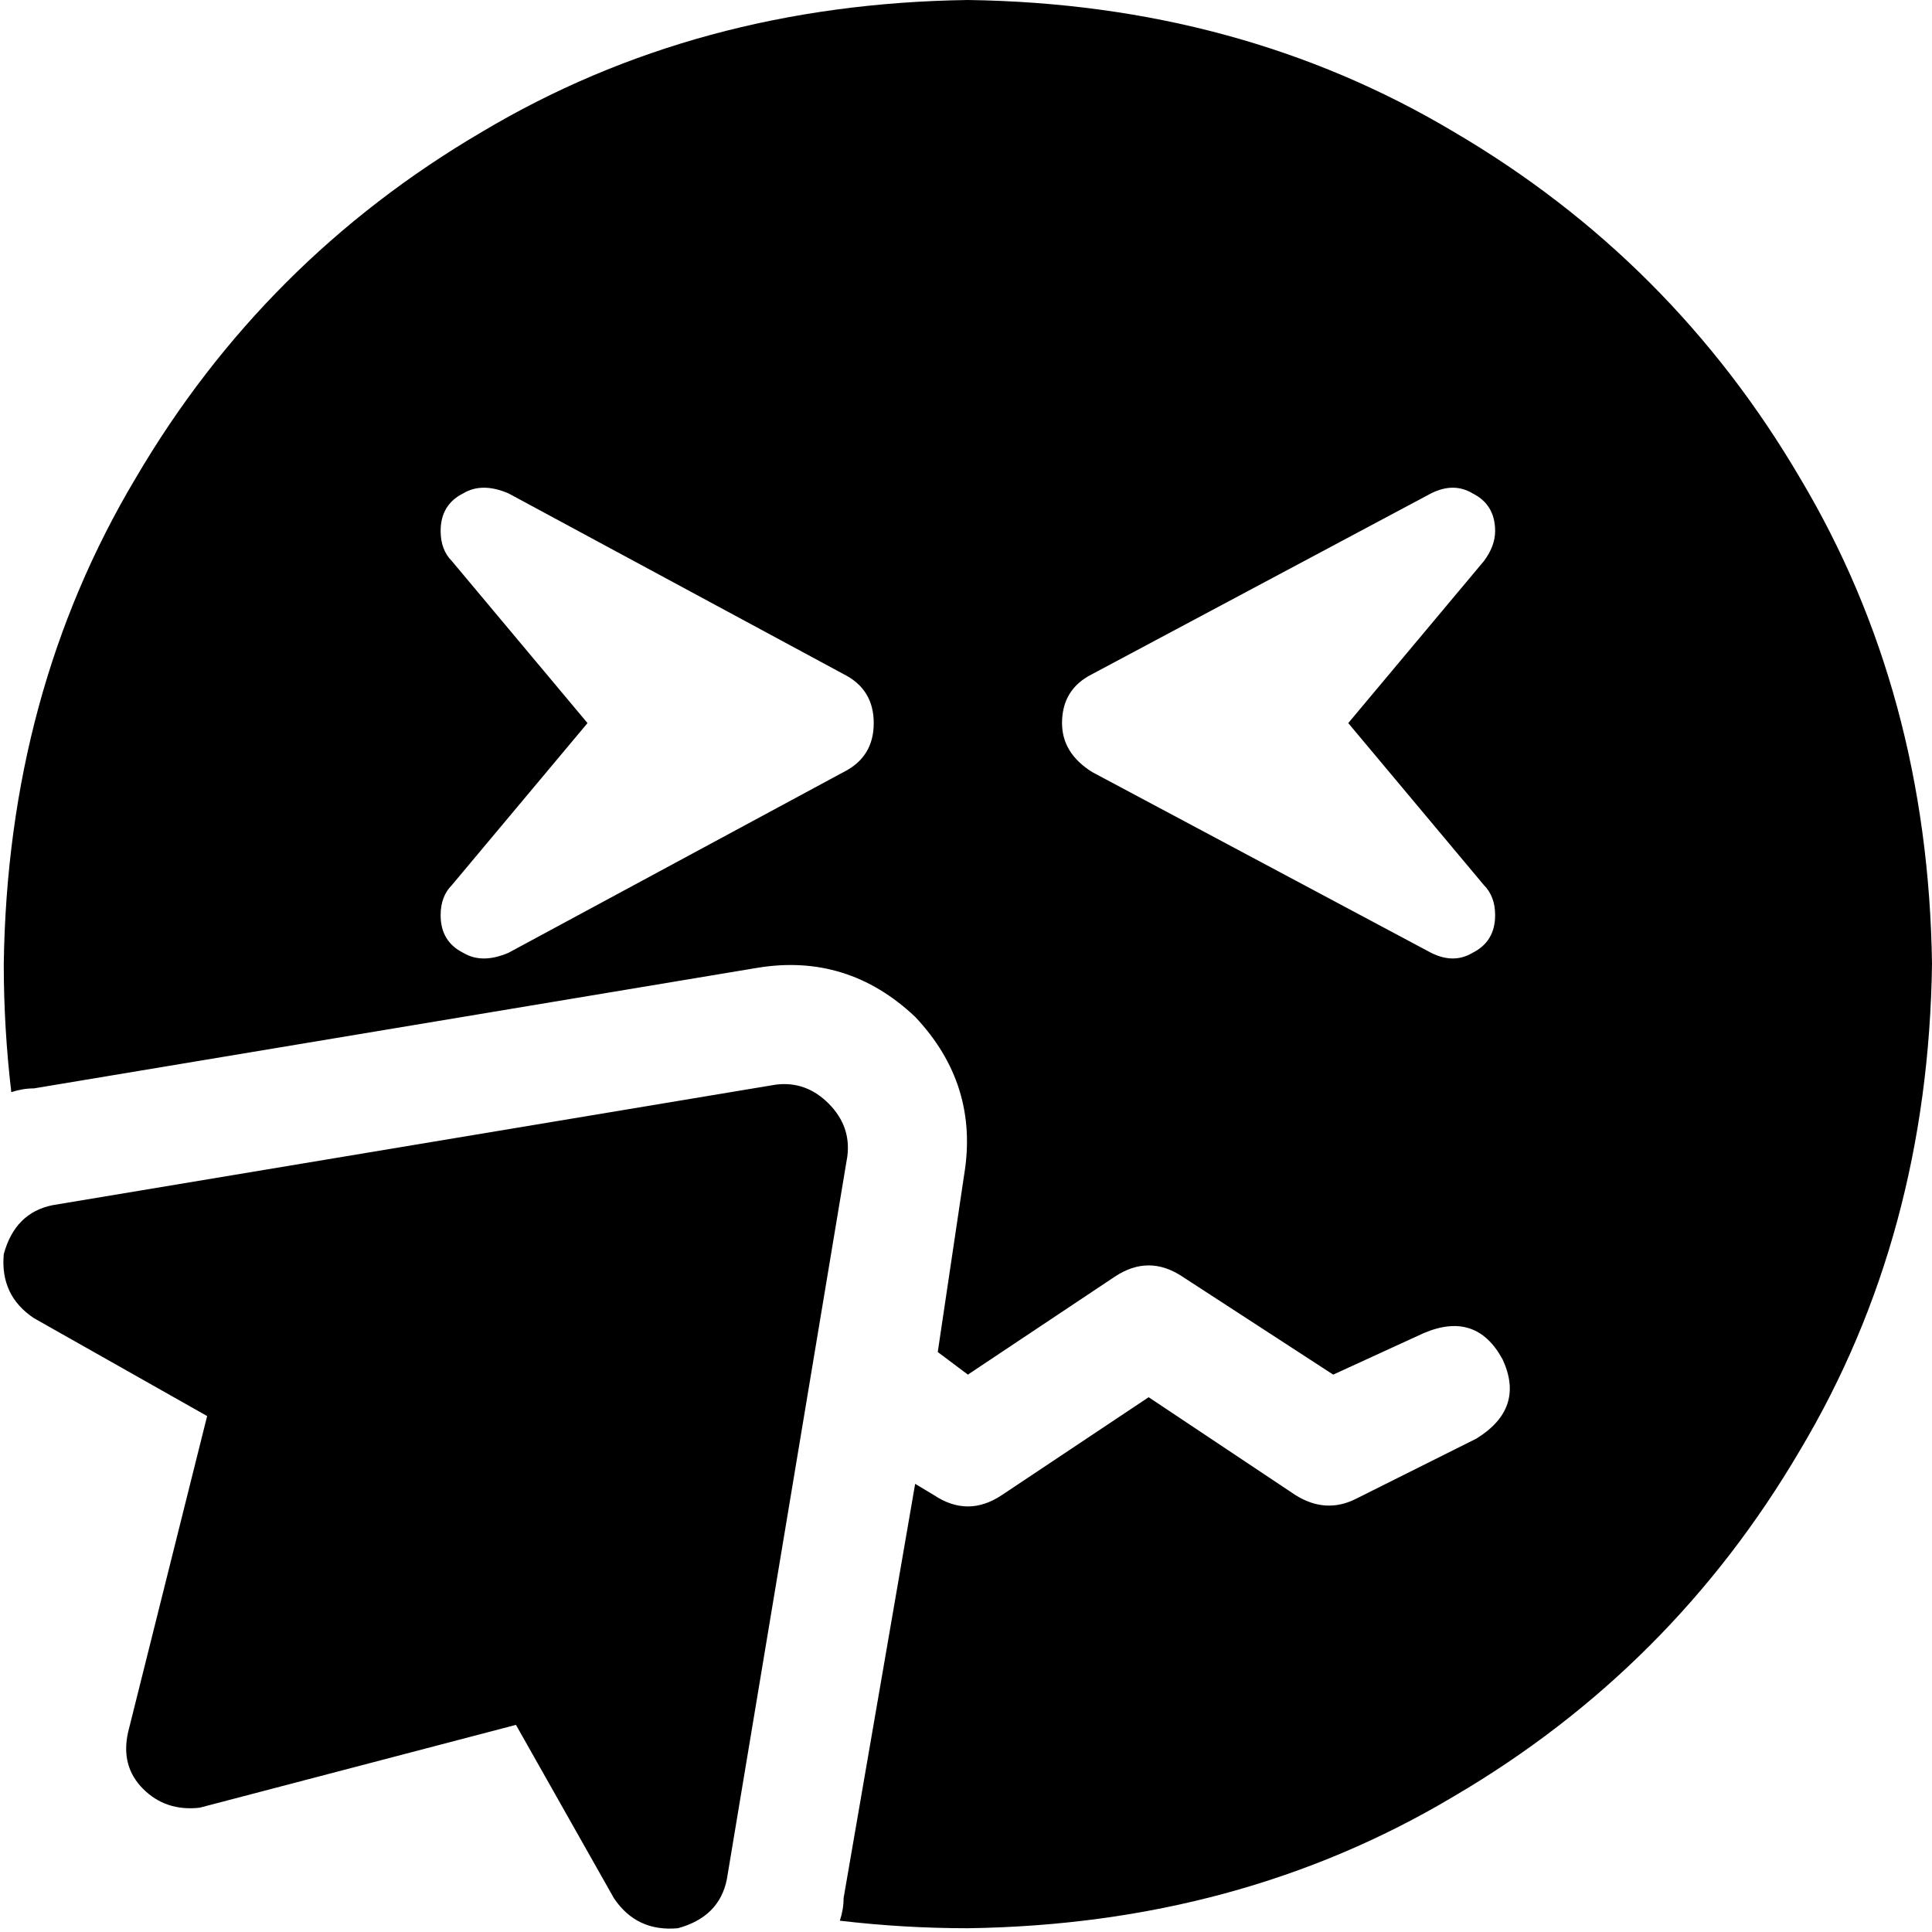 <svg xmlns="http://www.w3.org/2000/svg" viewBox="0 0 512 512">
  <path d="M 512 255.501 Q 511.002 327.361 477.068 384.25 L 477.068 384.25 L 477.068 384.25 Q 443.135 442.136 385.248 476.07 L 385.248 476.07 L 385.248 476.07 Q 328.359 510.004 256.499 511.002 Q 239.532 511.002 222.565 509.006 Q 223.563 506.012 223.563 503.018 L 242.526 393.232 L 242.526 393.232 L 247.517 396.226 L 247.517 396.226 Q 256.499 402.214 265.481 396.226 L 304.405 370.277 L 304.405 370.277 L 343.329 396.226 L 343.329 396.226 Q 351.314 401.216 359.298 397.224 L 391.236 381.255 L 391.236 381.255 Q 404.211 373.271 398.222 360.296 Q 391.236 347.322 377.263 353.31 L 353.31 364.288 L 353.31 364.288 L 313.388 338.339 L 313.388 338.339 Q 304.405 332.351 295.423 338.339 L 256.499 364.288 L 256.499 364.288 L 248.515 358.3 L 248.515 358.3 L 255.501 311.392 L 255.501 311.392 Q 259.493 287.439 242.526 269.474 Q 224.561 252.507 200.608 256.499 L 8.982 288.437 L 8.982 288.437 Q 5.988 288.437 2.994 289.435 Q 0.998 272.468 0.998 255.501 Q 1.996 183.641 35.93 126.752 Q 69.864 68.865 127.75 34.932 Q 184.639 0.998 256.499 0 Q 328.359 0.998 385.248 34.932 Q 443.135 68.865 477.068 126.752 Q 511.002 183.641 512 255.501 L 512 255.501 Z M 134.737 130.745 Q 127.75 127.75 122.76 130.745 L 122.76 130.745 L 122.76 130.745 Q 116.772 133.739 116.772 140.725 Q 116.772 145.715 119.766 148.71 L 155.696 191.626 L 155.696 191.626 L 119.766 234.542 L 119.766 234.542 Q 116.772 237.536 116.772 242.526 Q 116.772 249.513 122.76 252.507 Q 127.75 255.501 134.737 252.507 L 223.563 204.6 L 223.563 204.6 Q 231.548 200.608 231.548 191.626 Q 231.548 182.643 223.563 178.651 L 134.737 130.745 L 134.737 130.745 Z M 396.226 140.725 Q 396.226 133.739 390.238 130.745 L 390.238 130.745 L 390.238 130.745 Q 385.248 127.75 379.259 130.745 L 289.435 178.651 L 289.435 178.651 Q 281.45 182.643 281.45 191.626 Q 281.45 199.61 289.435 204.6 L 379.259 252.507 L 379.259 252.507 Q 385.248 255.501 390.238 252.507 Q 396.226 249.513 396.226 242.526 Q 396.226 237.536 393.232 234.542 L 357.302 191.626 L 357.302 191.626 L 393.232 148.71 L 393.232 148.71 Q 396.226 144.717 396.226 140.725 L 396.226 140.725 Z M 219.571 292.429 Q 225.559 298.417 224.561 306.402 L 192.624 498.027 L 192.624 498.027 Q 190.628 508.008 179.649 511.002 Q 168.671 512 162.682 503.018 L 136.733 457.107 L 136.733 457.107 L 52.897 479.064 L 52.897 479.064 Q 43.914 480.062 37.926 474.074 Q 31.938 468.086 33.934 459.103 L 54.893 375.267 L 54.893 375.267 L 8.982 349.318 L 8.982 349.318 Q 0 343.329 0.998 332.351 Q 3.992 321.372 13.973 319.376 L 205.598 287.439 L 205.598 287.439 Q 213.583 286.441 219.571 292.429 L 219.571 292.429 Z" />
</svg>